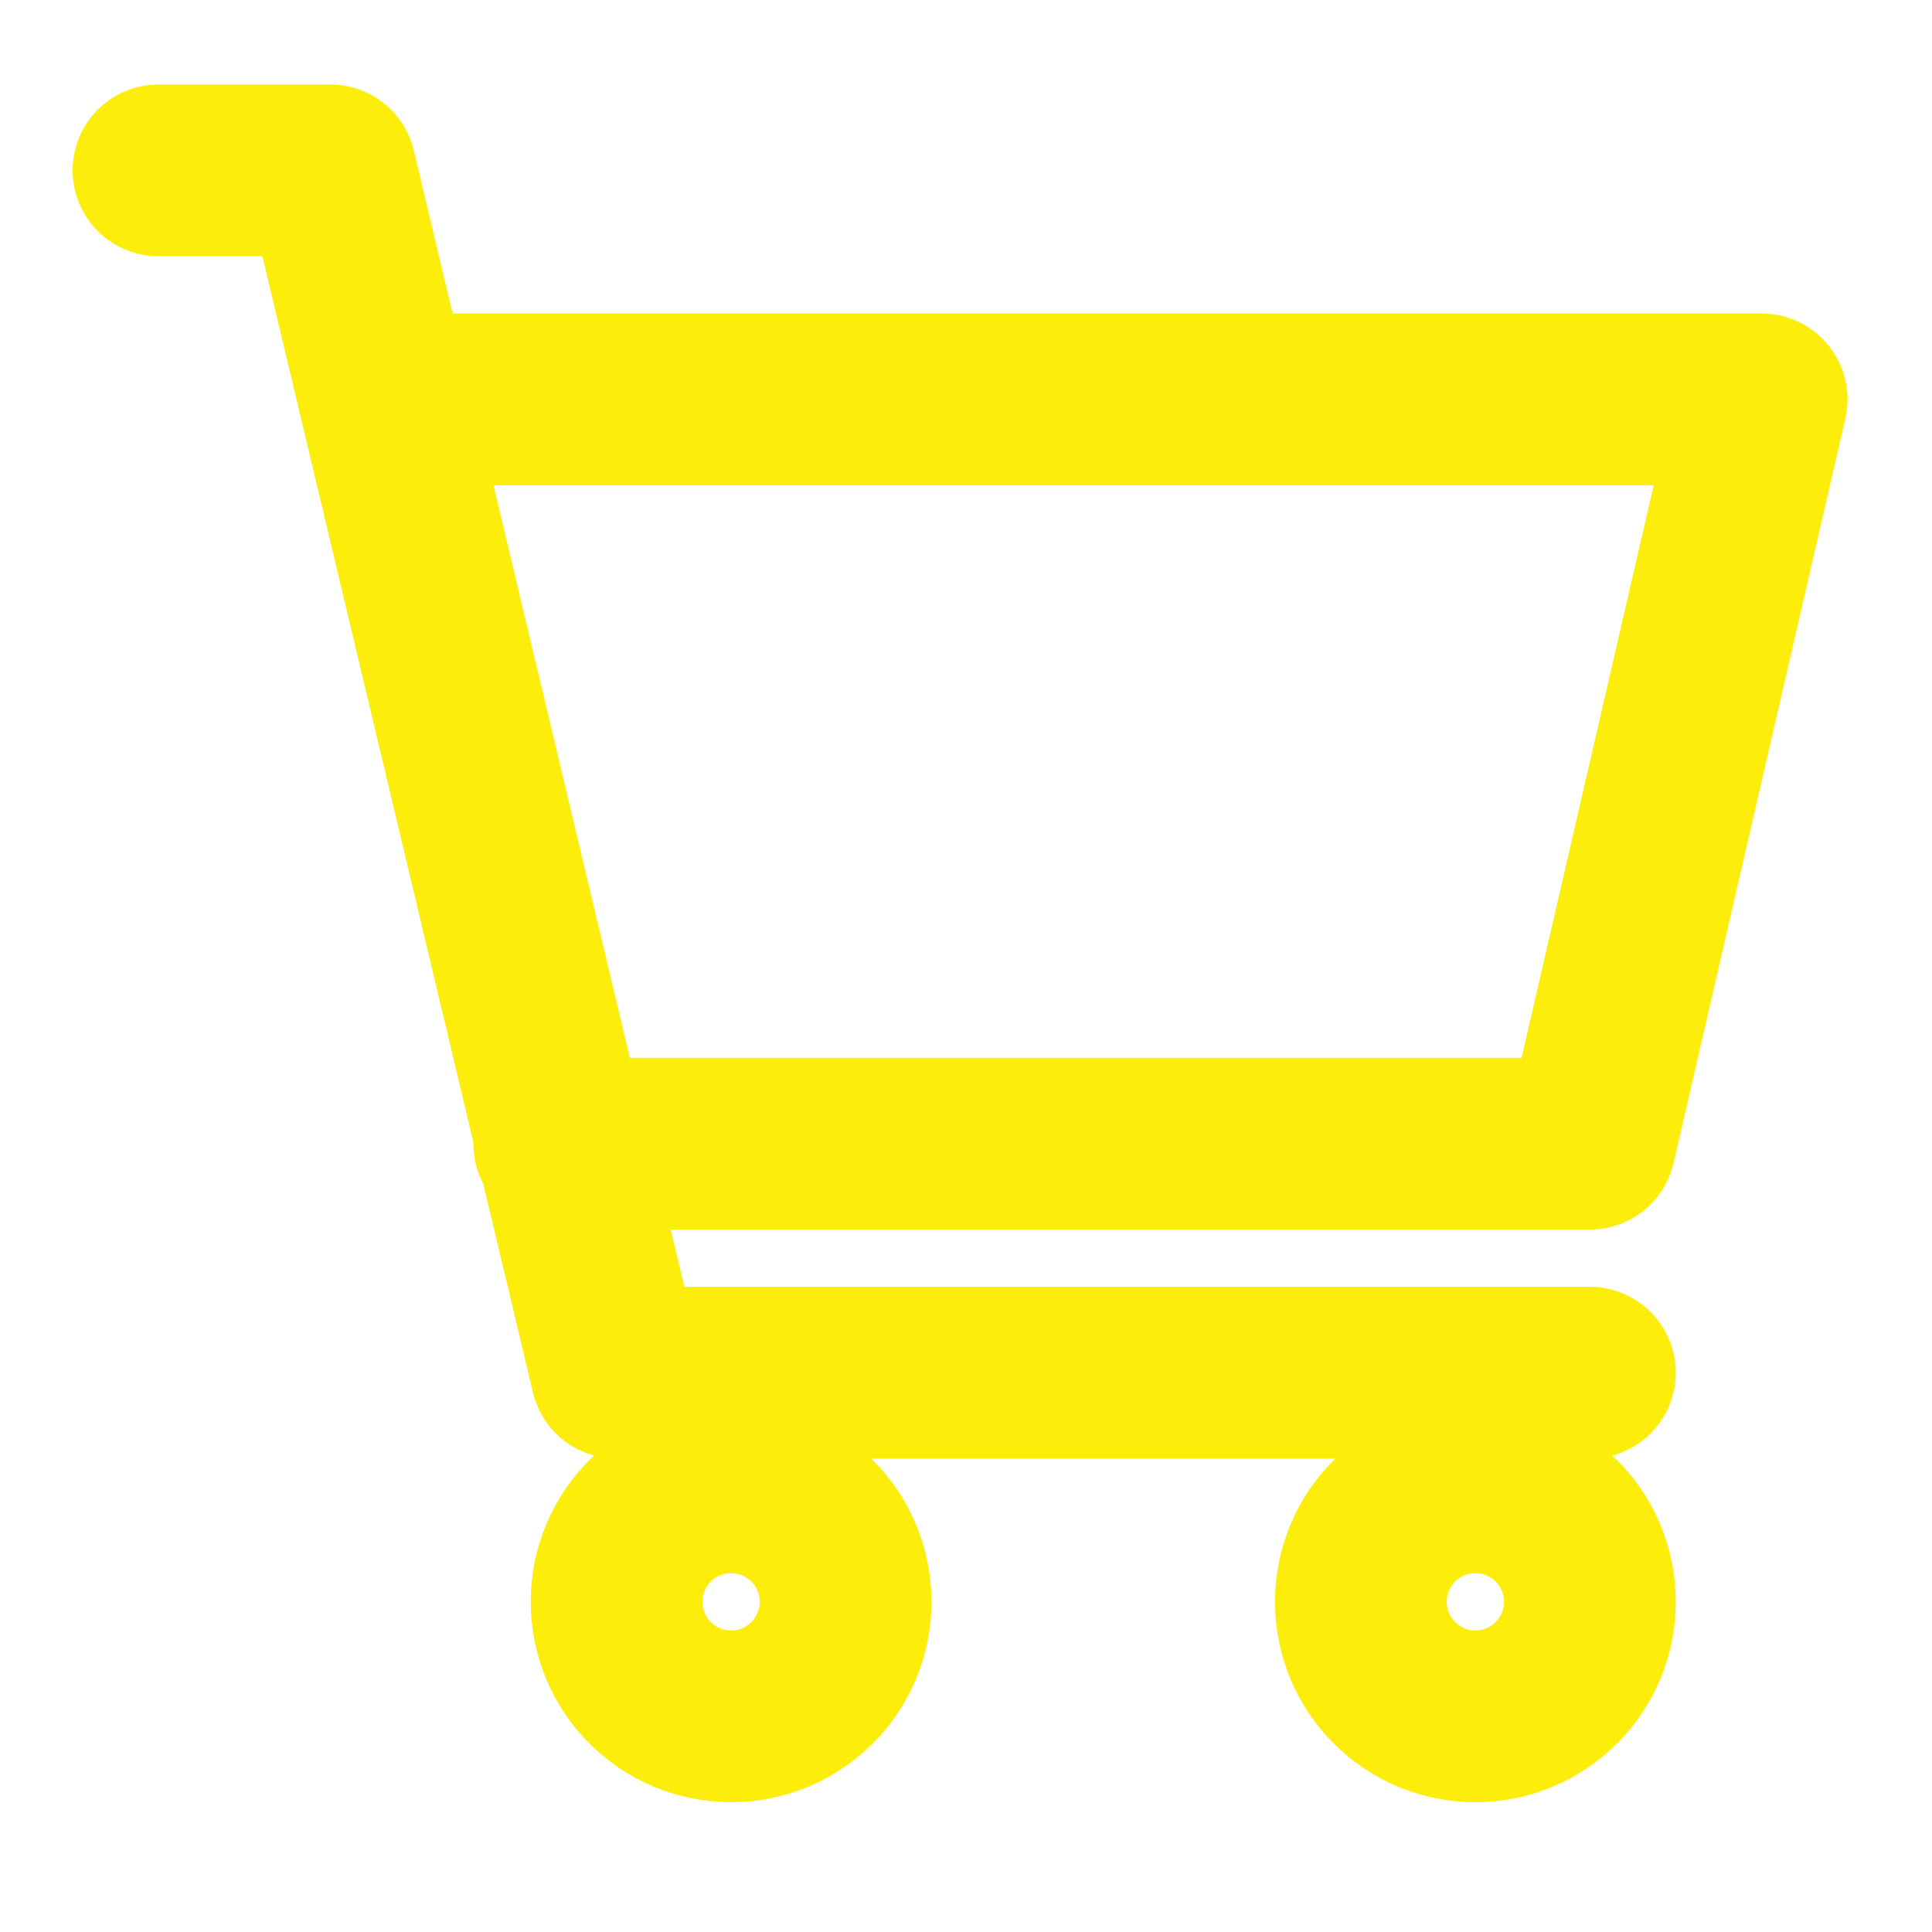 <svg width="28" height="28" viewBox="0 0 28 28" fill="none" xmlns="http://www.w3.org/2000/svg">
<path d="M5.616 5.788H25.531L23.042 16.575H8.105M23.042 19.894H8.935L4.786 2.469H2.297" stroke="#FCEE0A" stroke-width="2.489" stroke-linecap="round" stroke-linejoin="round"/>
<path d="M21.382 24.874C22.299 24.874 23.042 24.131 23.042 23.214C23.042 22.298 22.299 21.555 21.382 21.555C20.466 21.555 19.723 22.298 19.723 23.214C19.723 24.131 20.466 24.874 21.382 24.874Z" stroke="#FCEE0A" stroke-width="2.489" stroke-linecap="round" stroke-linejoin="round"/>
<path d="M10.595 24.874C11.512 24.874 12.255 24.131 12.255 23.214C12.255 22.298 11.512 21.555 10.595 21.555C9.679 21.555 8.936 22.298 8.936 23.214C8.936 24.131 9.679 24.874 10.595 24.874Z" stroke="#FCEE0A" stroke-width="2.489" stroke-linecap="round" stroke-linejoin="round"/>
</svg>
